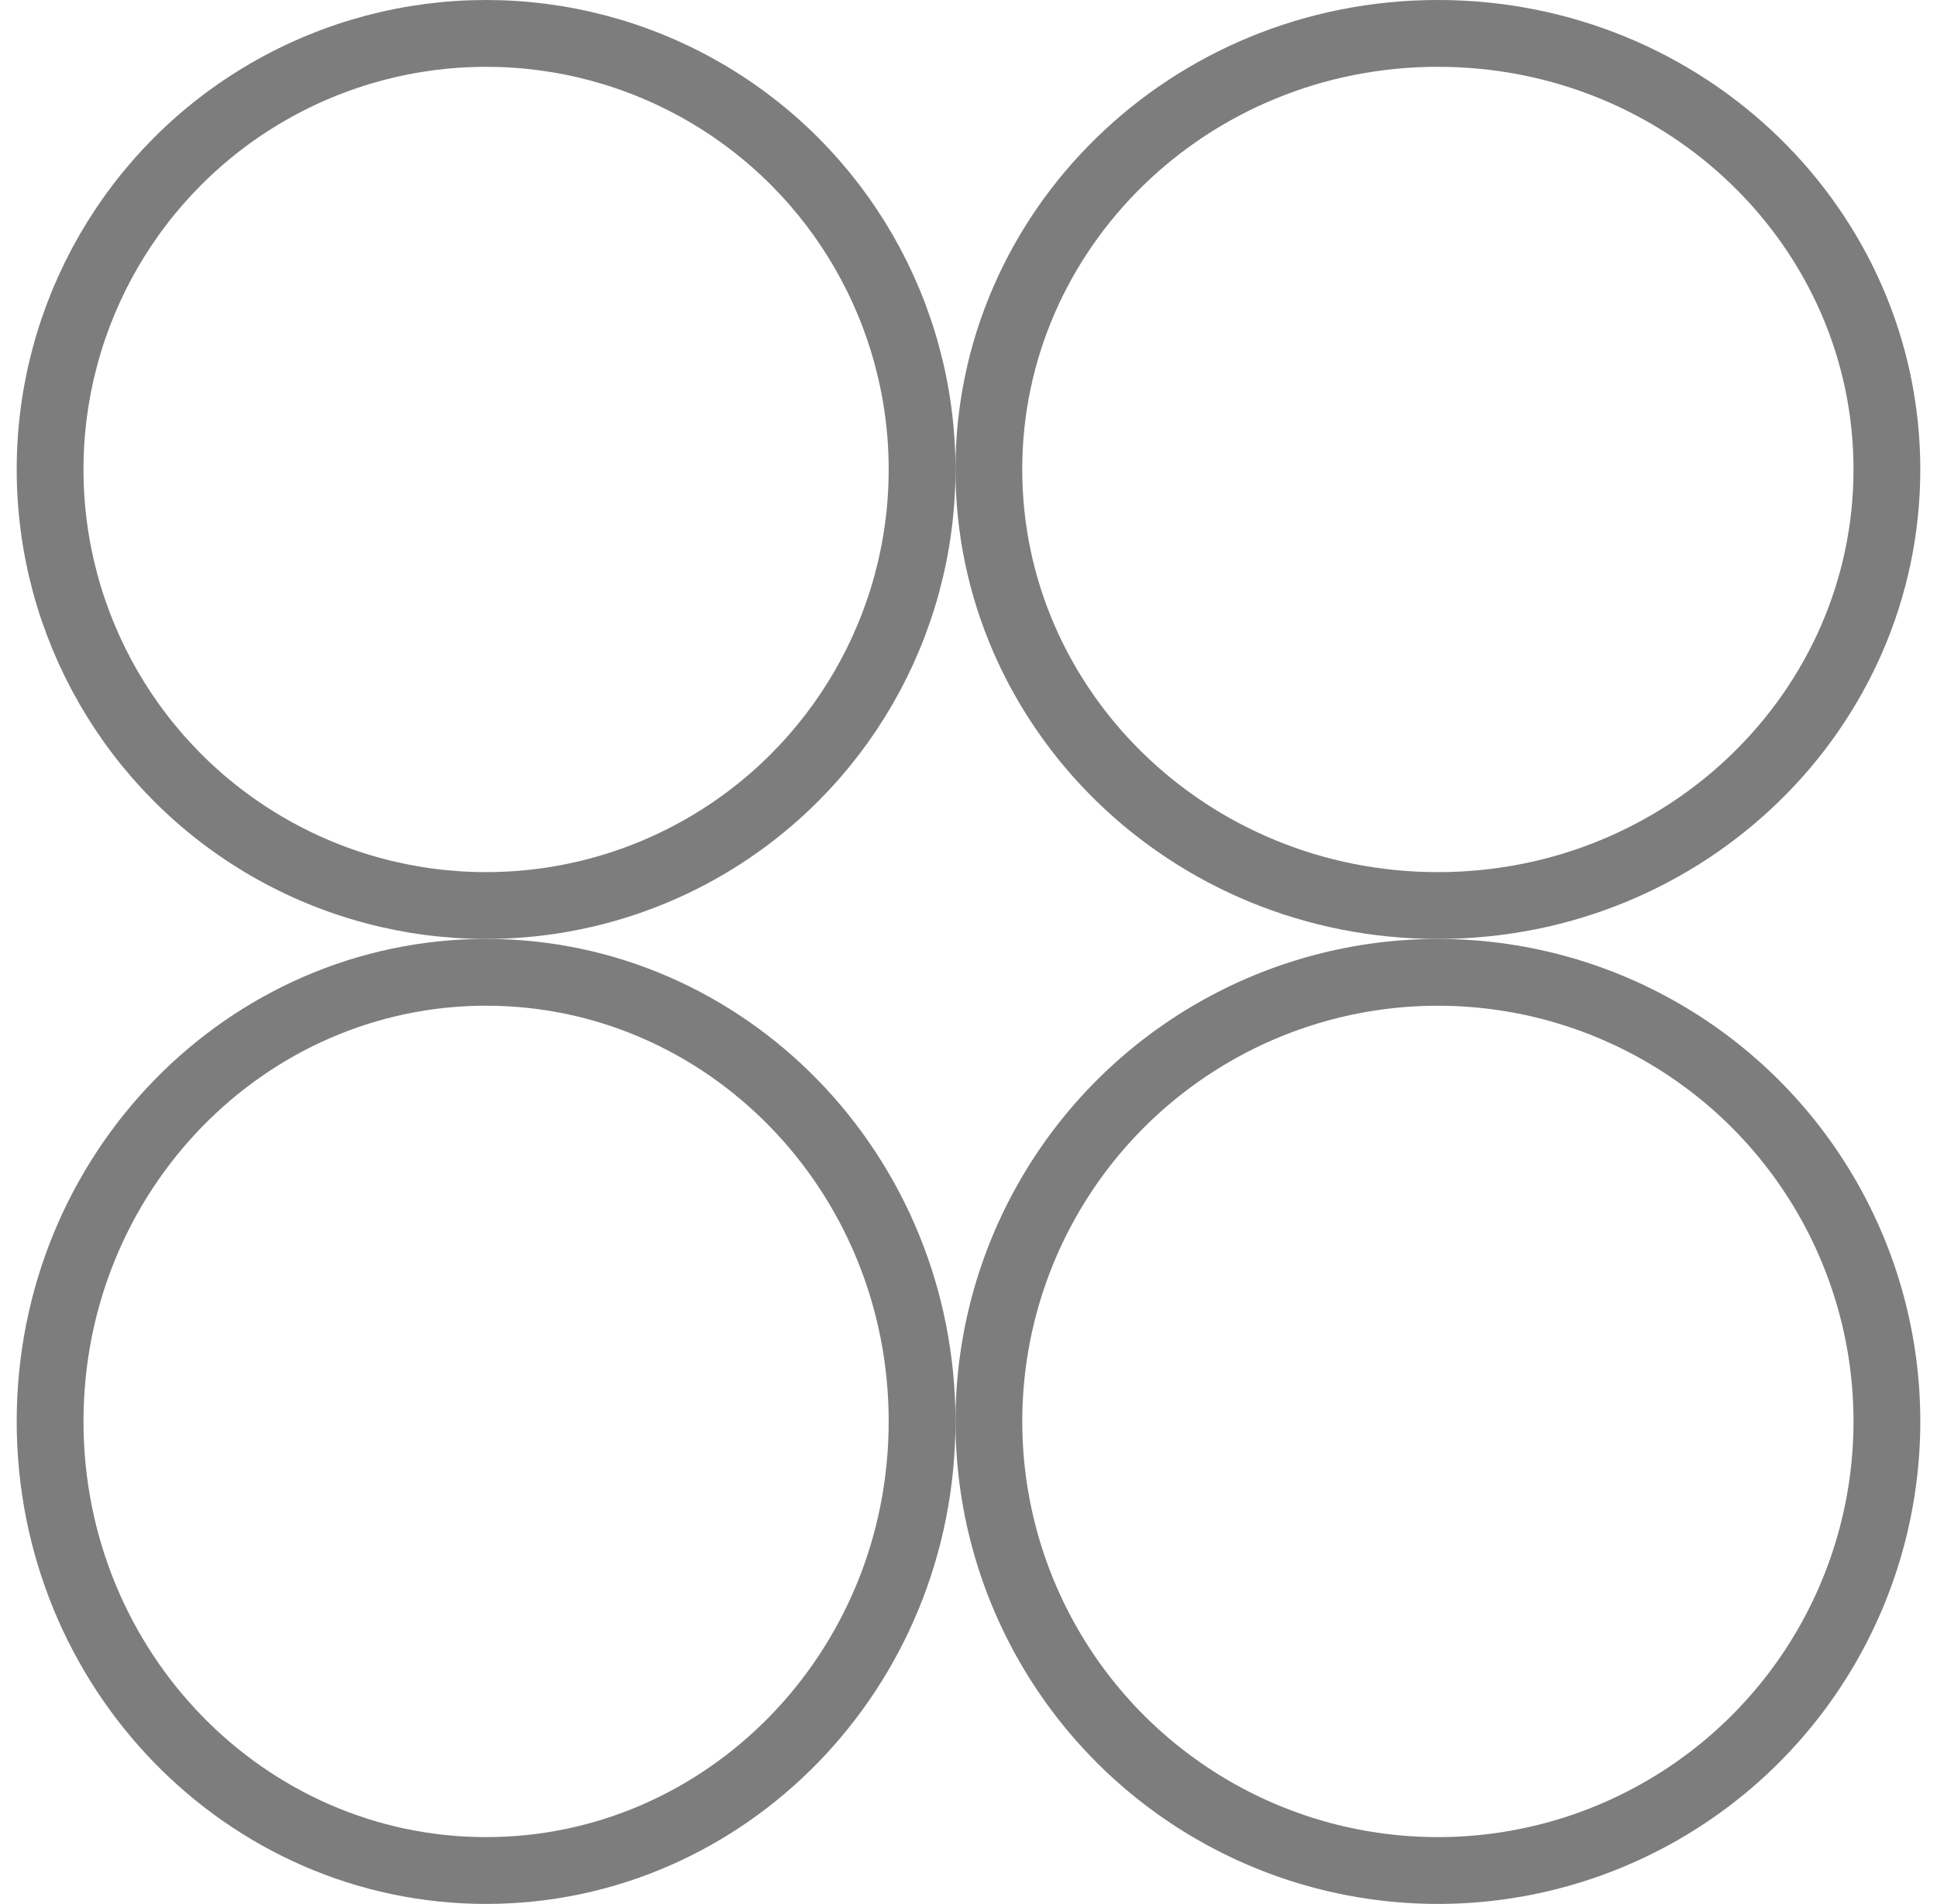 <svg width="58" height="57" viewBox="0 0 58 57" fill="none" xmlns="http://www.w3.org/2000/svg">
<circle cx="14.555" cy="14.055" r="13.055" stroke="#7D7D7D" stroke-width="2"/>
<path d="M27.61 42.555C27.61 50.006 21.739 56 14.555 56C7.37 56 1.5 50.006 1.5 42.555C1.5 35.103 7.37 29.109 14.555 29.109C21.739 29.109 27.61 35.103 27.61 42.555Z" stroke="#7D7D7D" stroke-width="2"/>
<path d="M56.5 14.055C56.5 21.239 50.506 27.11 43.055 27.11C35.603 27.11 29.609 21.239 29.609 14.055C29.609 6.87 35.603 1 43.055 1C50.506 1 56.5 6.87 56.5 14.055Z" stroke="#7D7D7D" stroke-width="2"/>
<circle cx="43.055" cy="42.555" r="13.445" stroke="#7D7D7D" stroke-width="2"/>
</svg>

